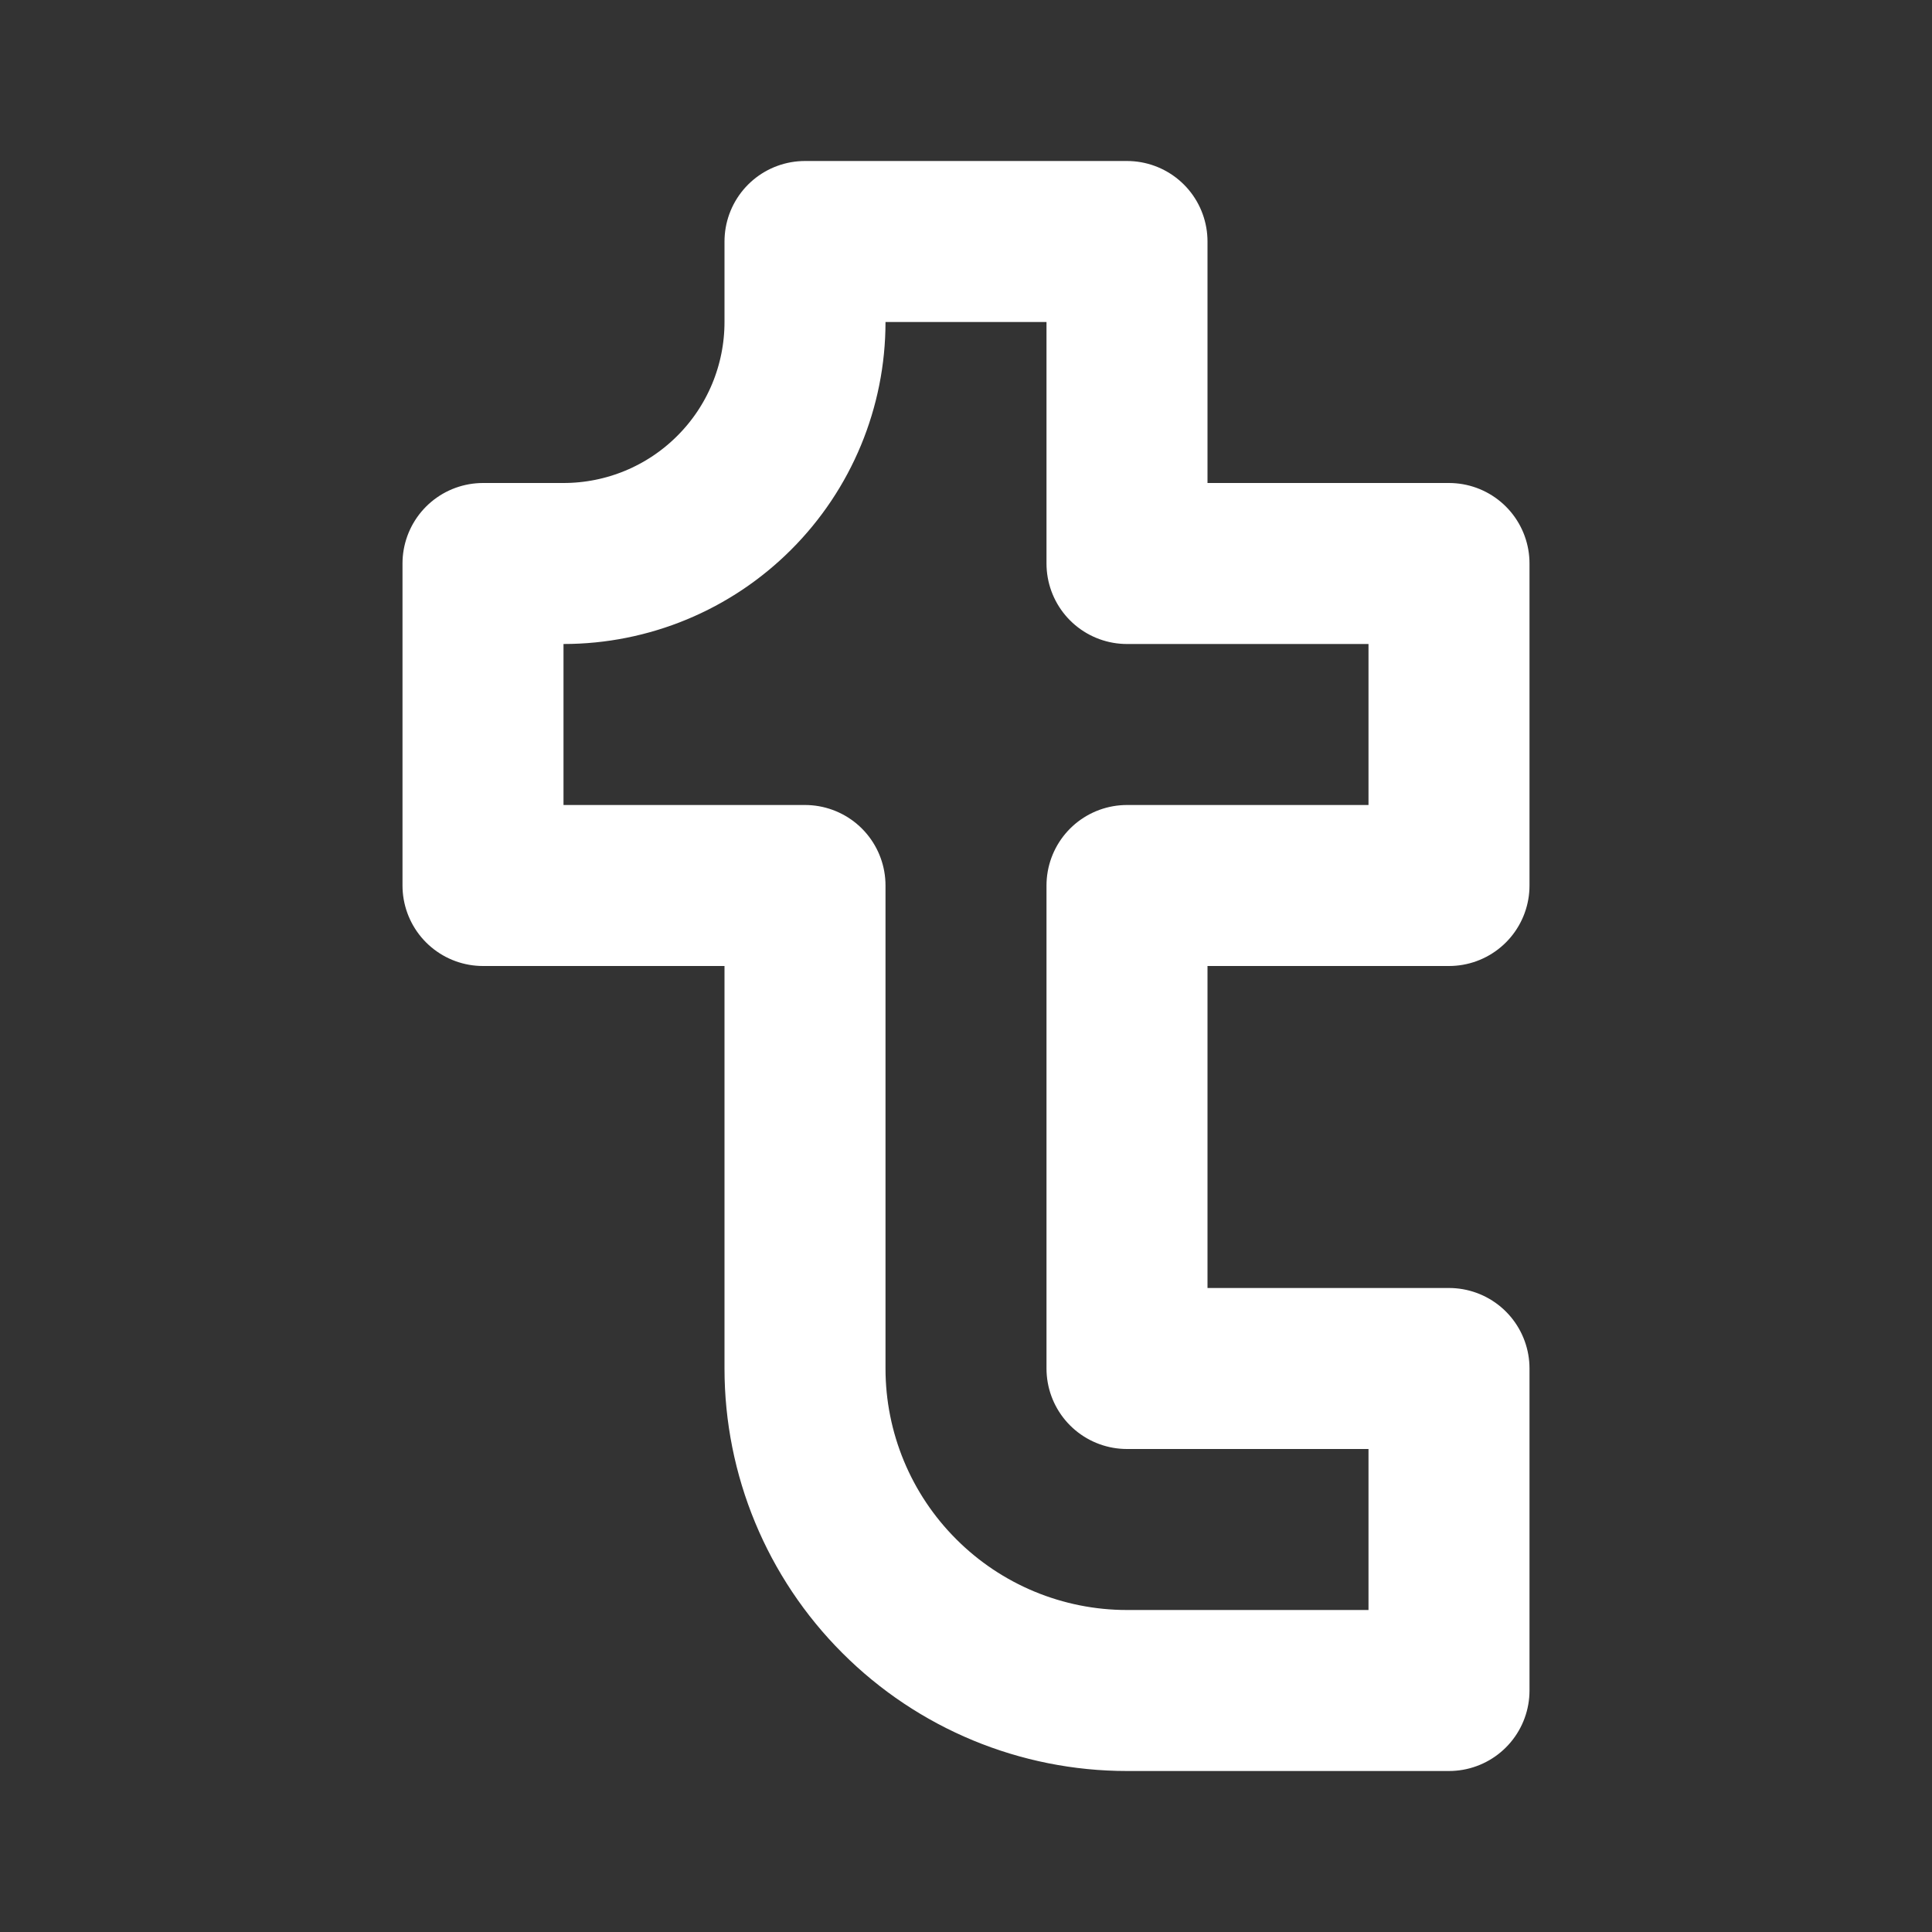 <svg width="24" height="24" viewBox="0 0 24 24" fill="none" xmlns="http://www.w3.org/2000/svg">
<rect x="0" y="0" width="24" height="24" fill="#333333" stroke="none"/>
<g id="tumblr" clip-path="url(#clip0_3885_456)">
<path id="Vector" d="M14 21H18V17H14V11H18V7H14V3H10V4C10 4.796 9.684 5.559 9.121 6.121C8.559 6.684 7.796 7 7 7H6V11H10V17C10 18.061 10.421 19.078 11.172 19.828C11.922 20.579 12.939 21 14 21Z" stroke="white" stroke-width="2" stroke-linecap="round" stroke-linejoin="round"/>
</g>
<defs>
<clipPath id="clip0_3885_456">
<rect width="24" height="24" fill="white"/>
</clipPath>
</defs>
</svg>
